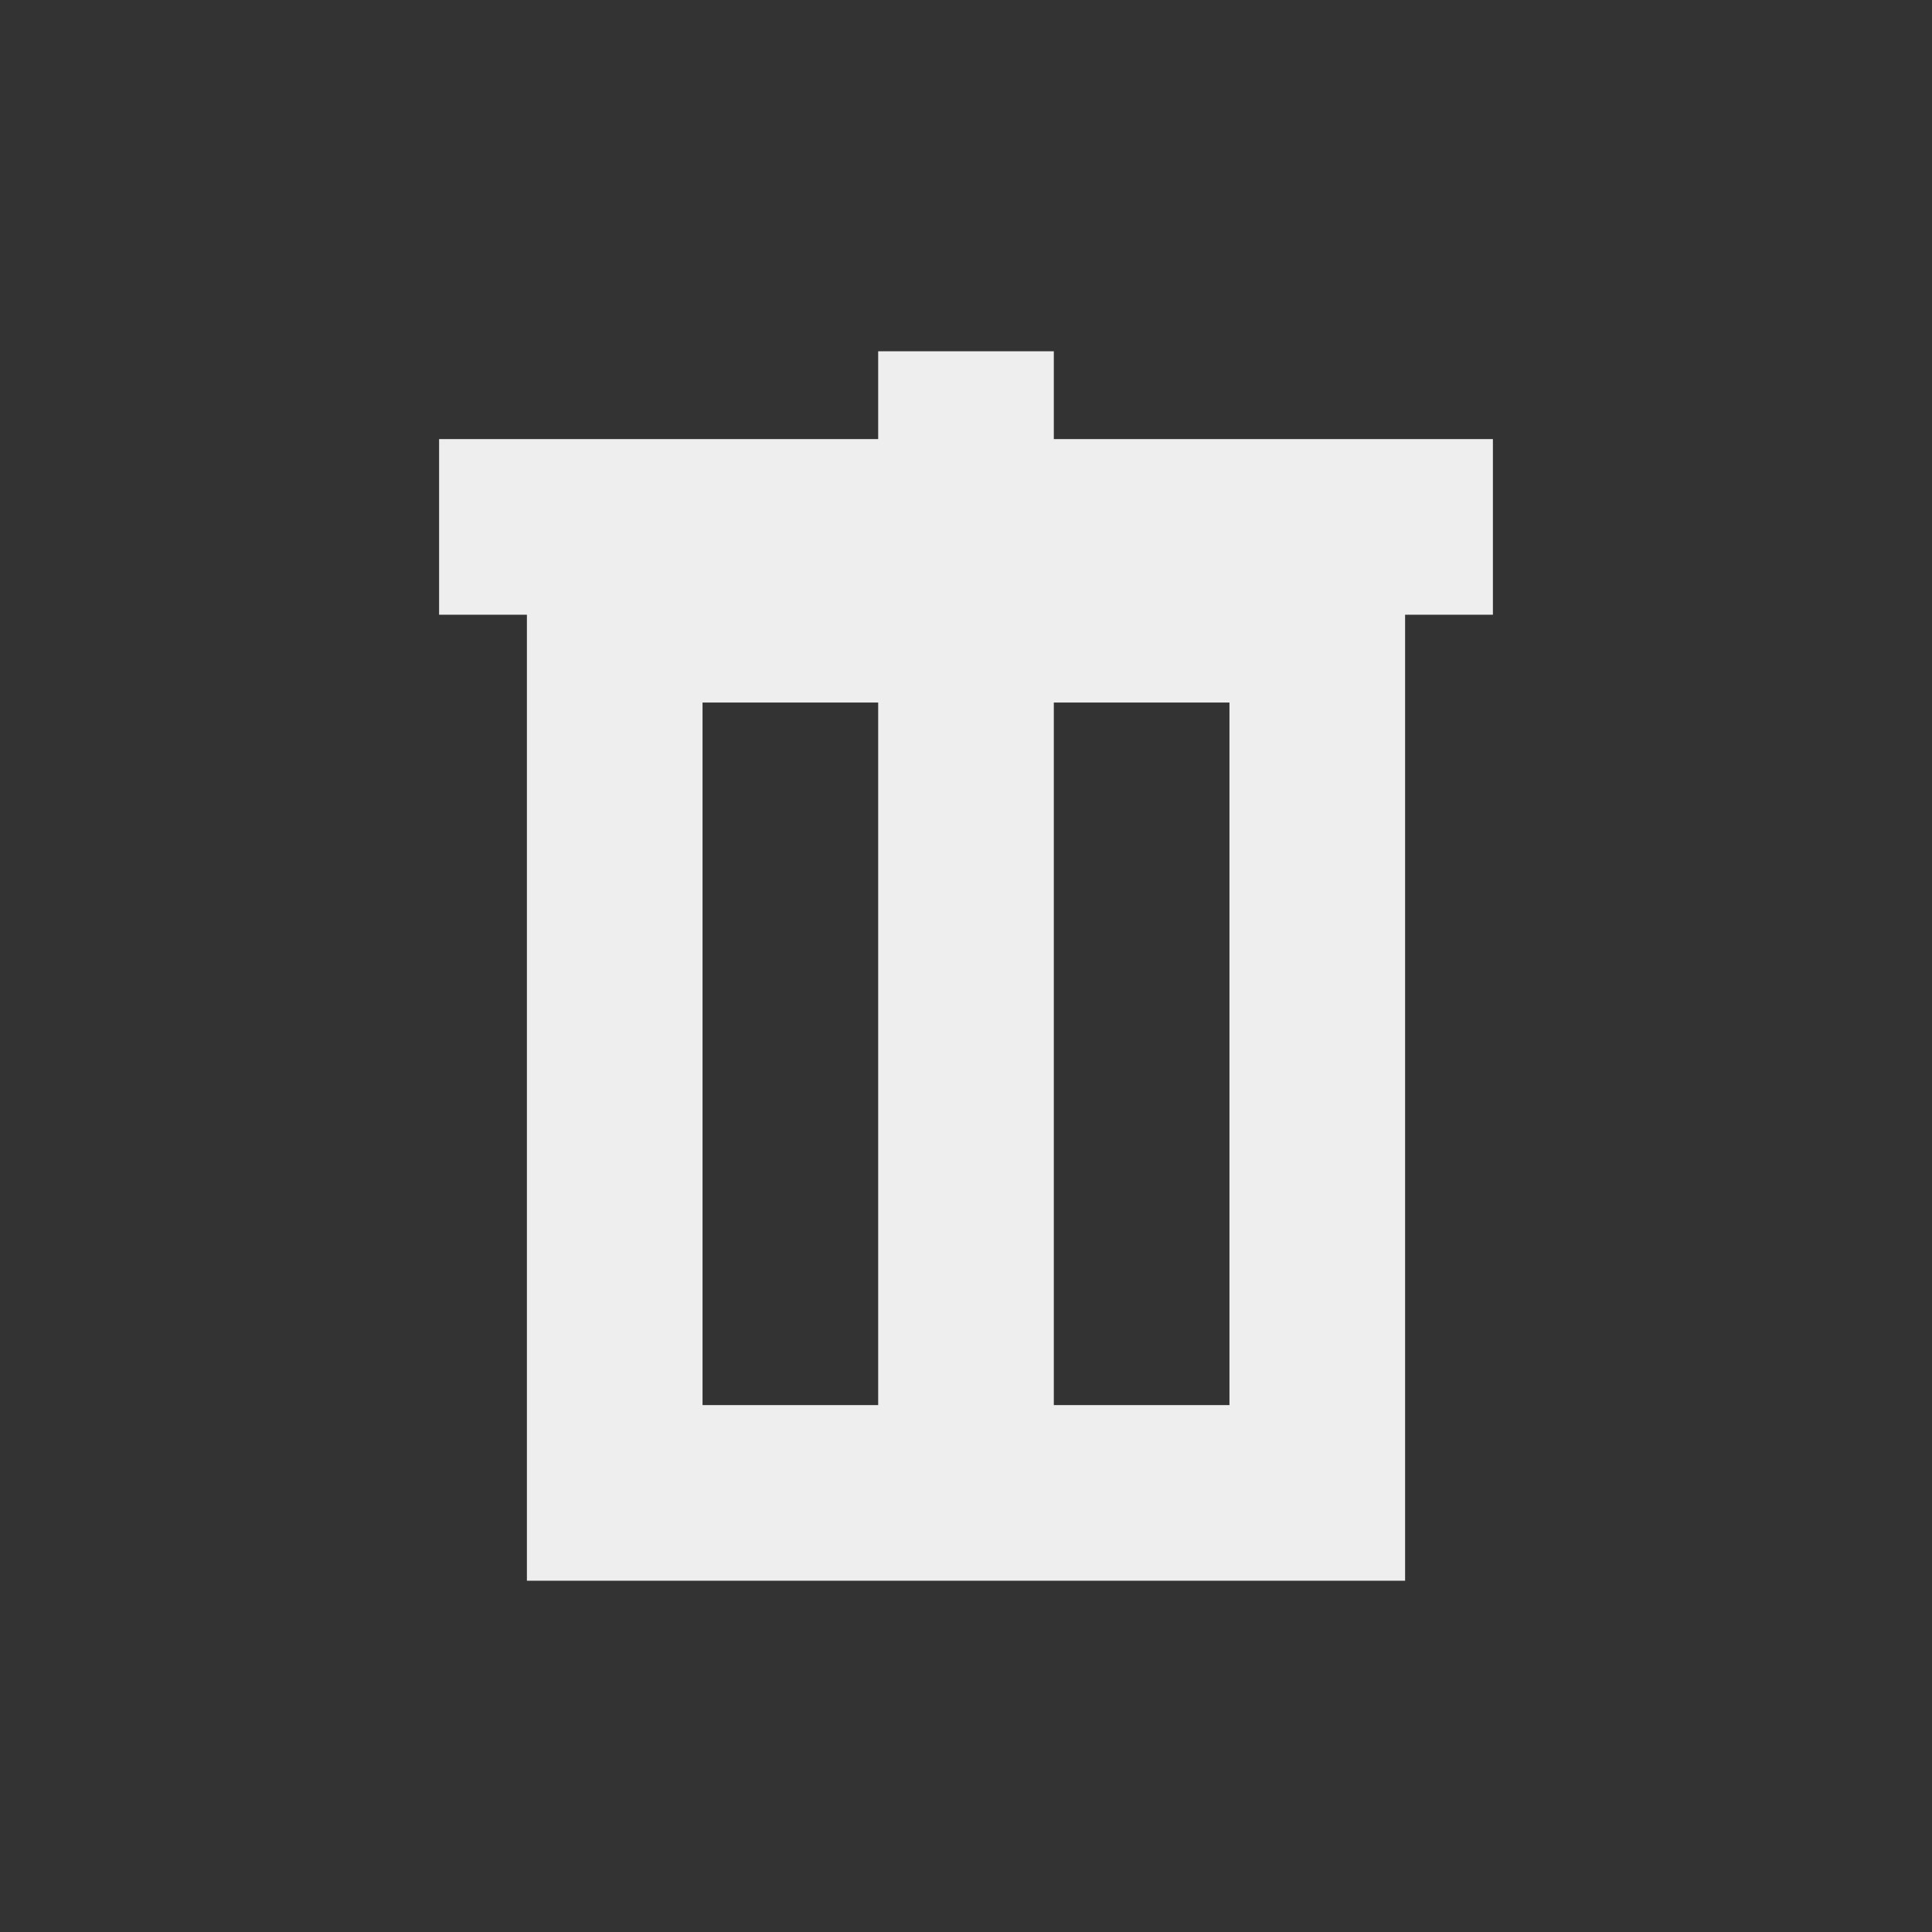 <?xml version="1.0" encoding="UTF-8"?>
<svg xmlns="http://www.w3.org/2000/svg" xmlns:xlink="http://www.w3.org/1999/xlink" width="22px" height="22px" viewBox="0 0 22 22" version="1.1">
<rect x="0" y="0" width="22" height="22" fill="#333333" stroke="none"/>
<g id="surface1">
     <defs>
  <style id="current-color-scheme" type="text/css">
     .ColorScheme-Text { color:#eeeeee; } .ColorScheme-Highlight { color:#424242; }
  </style>
 </defs>
<path style="fill:currentColor" class="ColorScheme-Text" d="M 10 4 L 10 5 L 5 5 L 5 7 L 6 7 L 6 18 L 16 18 L 16 7 L 17 7 L 17 5 L 12 5 L 12 4 Z M 8 8 L 10 8 L 10 16 L 8 16 Z M 12 8 L 14 8 L 14 16 L 12 16 Z M 12 8 "/>
</g>
</svg>
